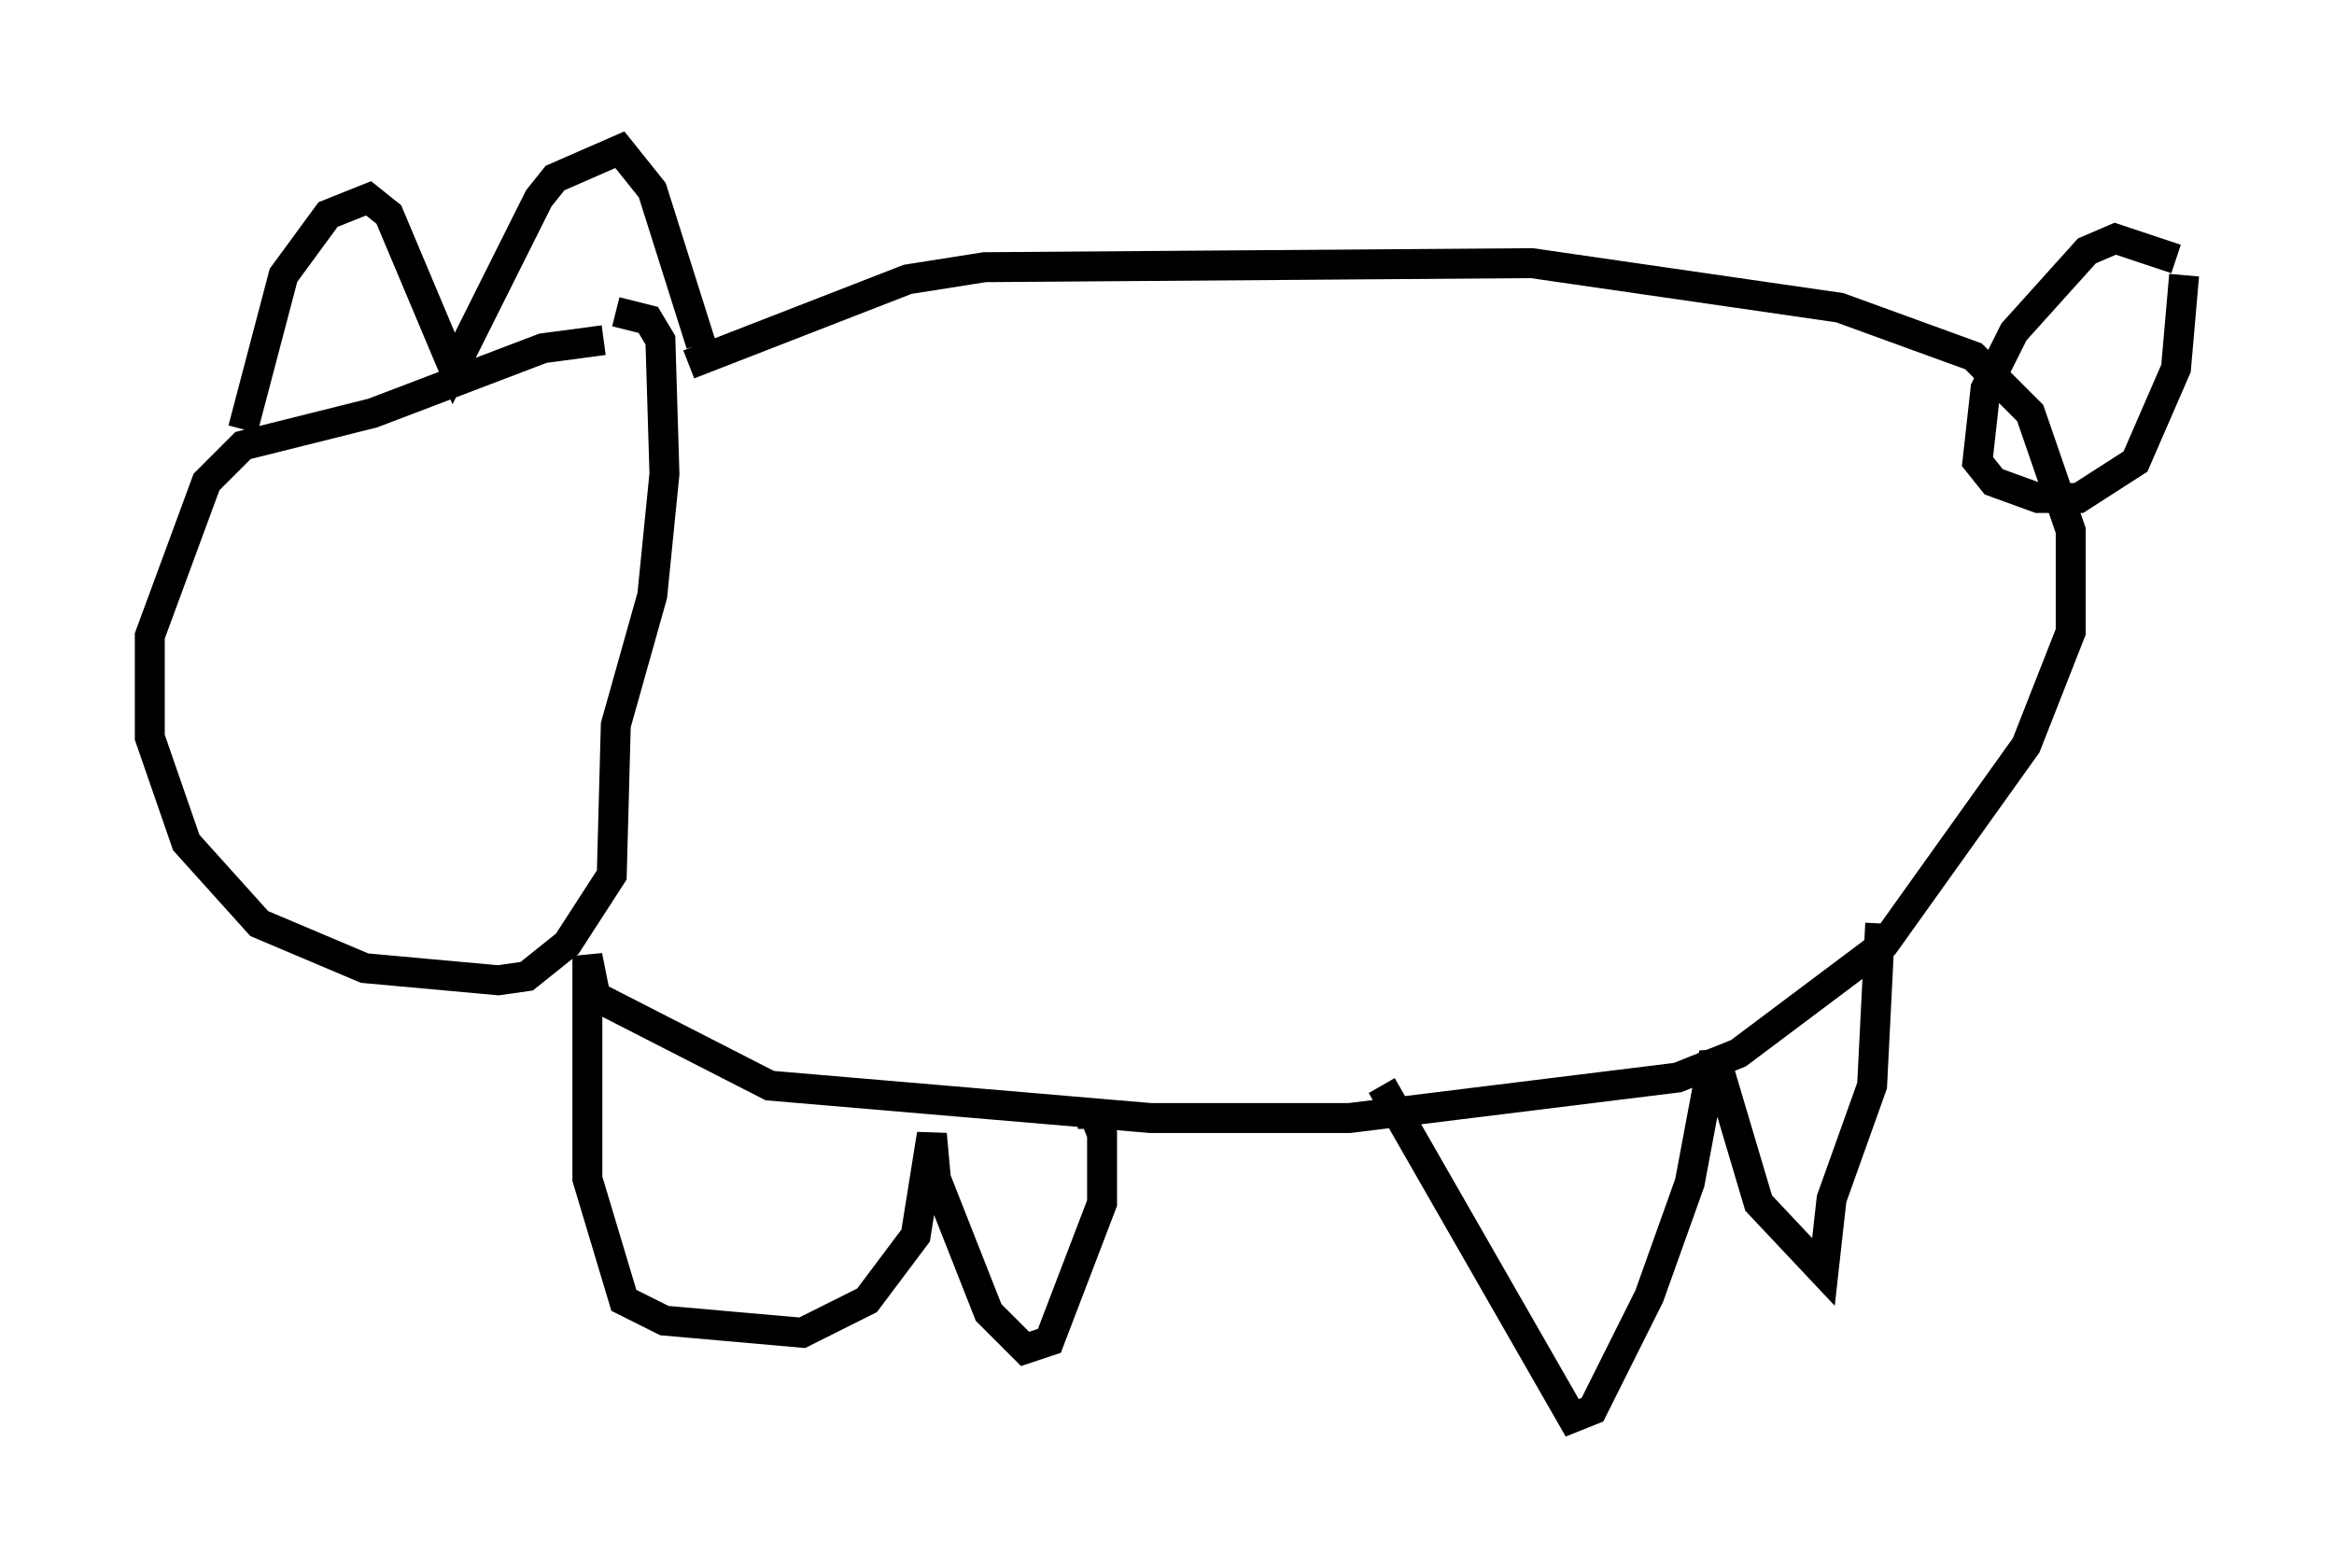 <?xml version="1.0" encoding="utf-8" ?>
<svg baseProfile="full" height="52.354" version="1.1" width="77.929" xmlns="http://www.w3.org/2000/svg" xmlns:ev="http://www.w3.org/2001/xml-events" xmlns:xlink="http://www.w3.org/1999/xlink"><defs /><rect fill="white" height="52.354" width="77.929" x="0" y="0" /><path d="M21.644, 12.172 m-1.488, -0.812 l-2.03, 0.271 -5.683, 2.165 l-4.33, 1.083 -1.218, 1.218 l-1.894, 5.142 0.0, 3.383 l1.218, 3.518 2.436, 2.706 l3.518, 1.488 4.465, 0.406 l0.947, -0.135 1.353, -1.083 l1.488, -2.3 0.135, -5.007 l1.218, -4.33 0.406, -4.059 l-0.135, -4.465 -0.406, -0.677 l-1.083, -0.271 m-12.449, 3.924 l1.353, -5.142 1.488, -2.03 l1.353, -0.541 0.677, 0.541 l2.165, 5.142 2.842, -5.683 l0.541, -0.677 2.165, -0.947 l1.083, 1.353 1.624, 5.142 m-0.406, 0.677 l7.307, -2.842 2.571, -0.406 l18.268, -0.135 10.284, 1.488 l4.465, 1.624 1.894, 1.894 l1.353, 3.924 0.0, 3.383 l-1.488, 3.789 -4.736, 6.631 l-4.871, 3.654 -2.03, 0.812 l-10.961, 1.353 -6.631, 0.0 l-12.72, -1.083 -5.819, -2.977 l-0.271, -1.353 0.0, 7.442 l1.218, 4.059 1.353, 0.677 l4.601, 0.406 2.165, -1.083 l1.624, -2.165 0.541, -3.383 l0.135, 1.488 1.759, 4.465 l1.218, 1.218 0.812, -0.271 l1.759, -4.601 0.0, -2.3 l-0.271, -0.677 -0.541, 0.0 m10.149, -0.947 l6.36, 11.096 0.677, -0.271 l1.894, -3.789 1.353, -3.789 l0.812, -4.33 1.488, 5.007 l2.165, 2.3 0.271, -2.436 l1.353, -3.789 0.271, -5.413 m9.878, -22.192 l-2.03, -0.677 -0.947, 0.406 l-2.436, 2.706 -0.947, 1.894 l-0.271, 2.436 0.541, 0.677 l1.488, 0.541 1.353, 0.0 l1.894, -1.218 1.353, -3.112 l0.271, -3.112 " fill="none" stroke="black" stroke-width="1" /></svg>
